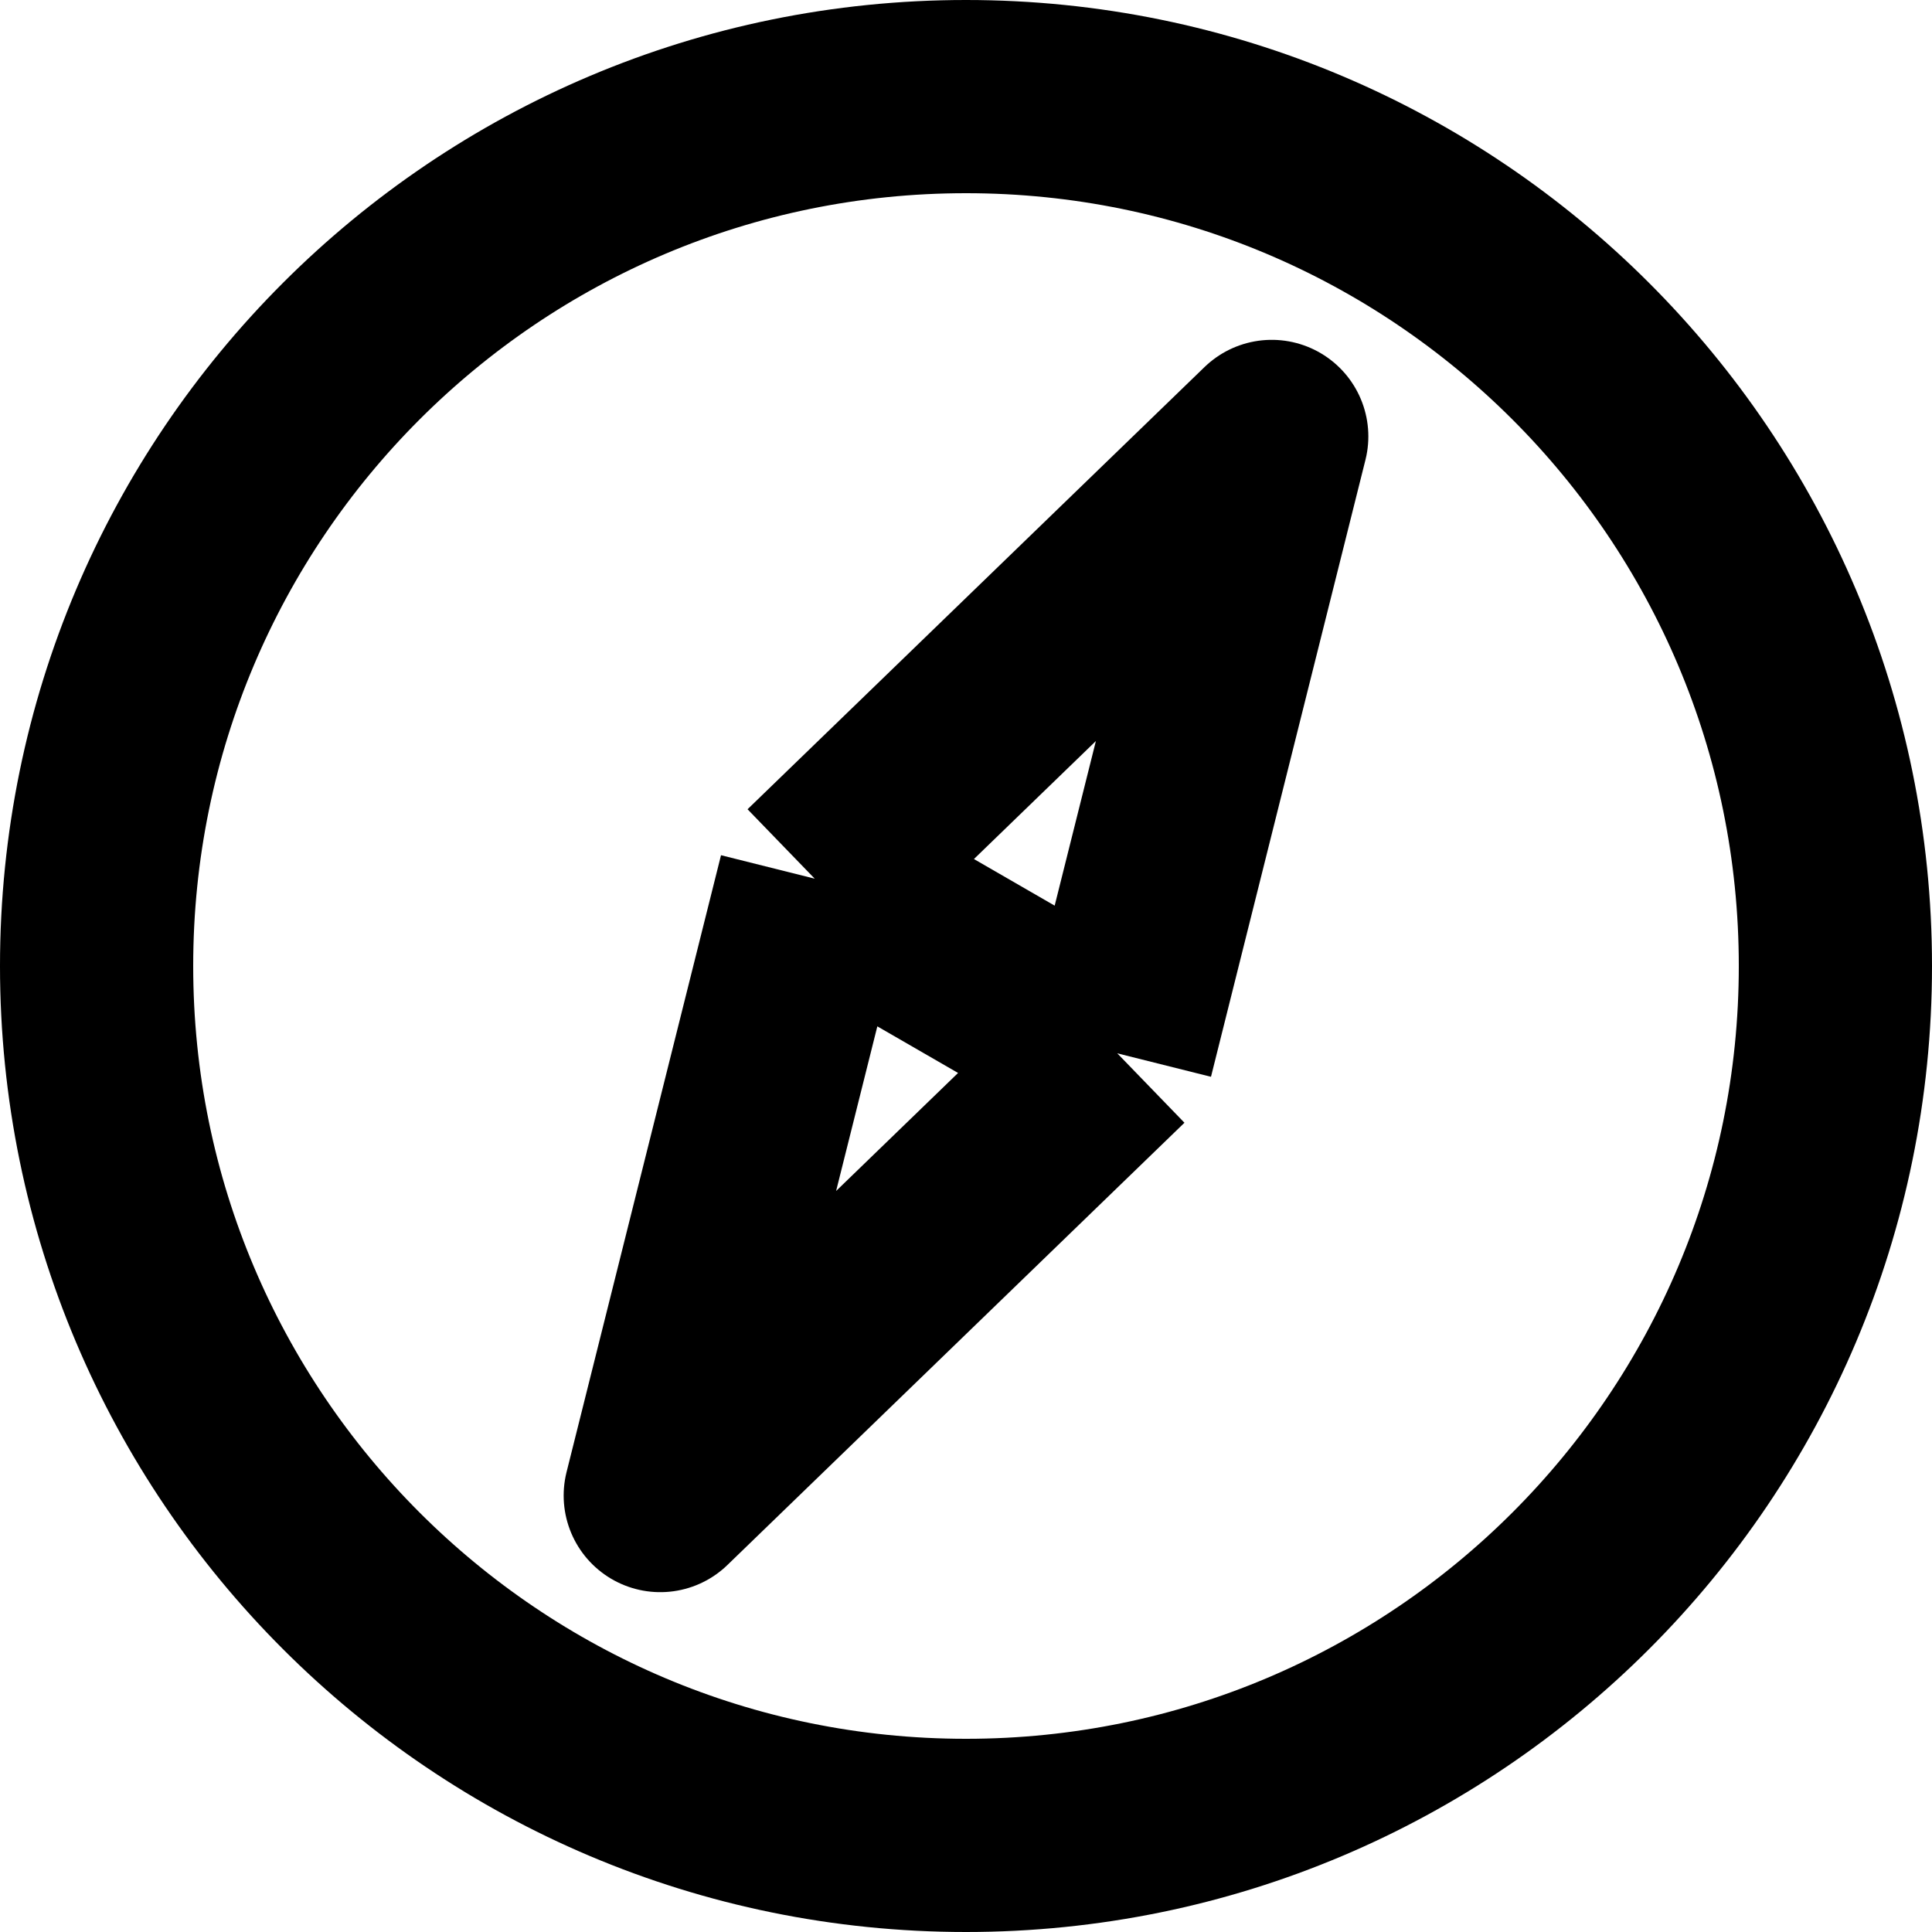 <svg width="20" height="20" viewBox="0 0 20 20" fill="none" xmlns="http://www.w3.org/2000/svg">
<path d="M19 10C19 14.971 14.971 19 10 19C5.029 19 1 14.971 1 10C1 5.029 5.029 1 10 1C14.971 1 19 5.029 19 10Z" stroke="black" stroke-width="2"/>
<path d="M8.434 9.096L13.165 4.518L11.566 10.904M8.434 9.096L6.835 15.482L11.566 10.904M8.434 9.096L11.566 10.904" stroke="black" stroke-width="2" stroke-linejoin="round"/>
</svg>
